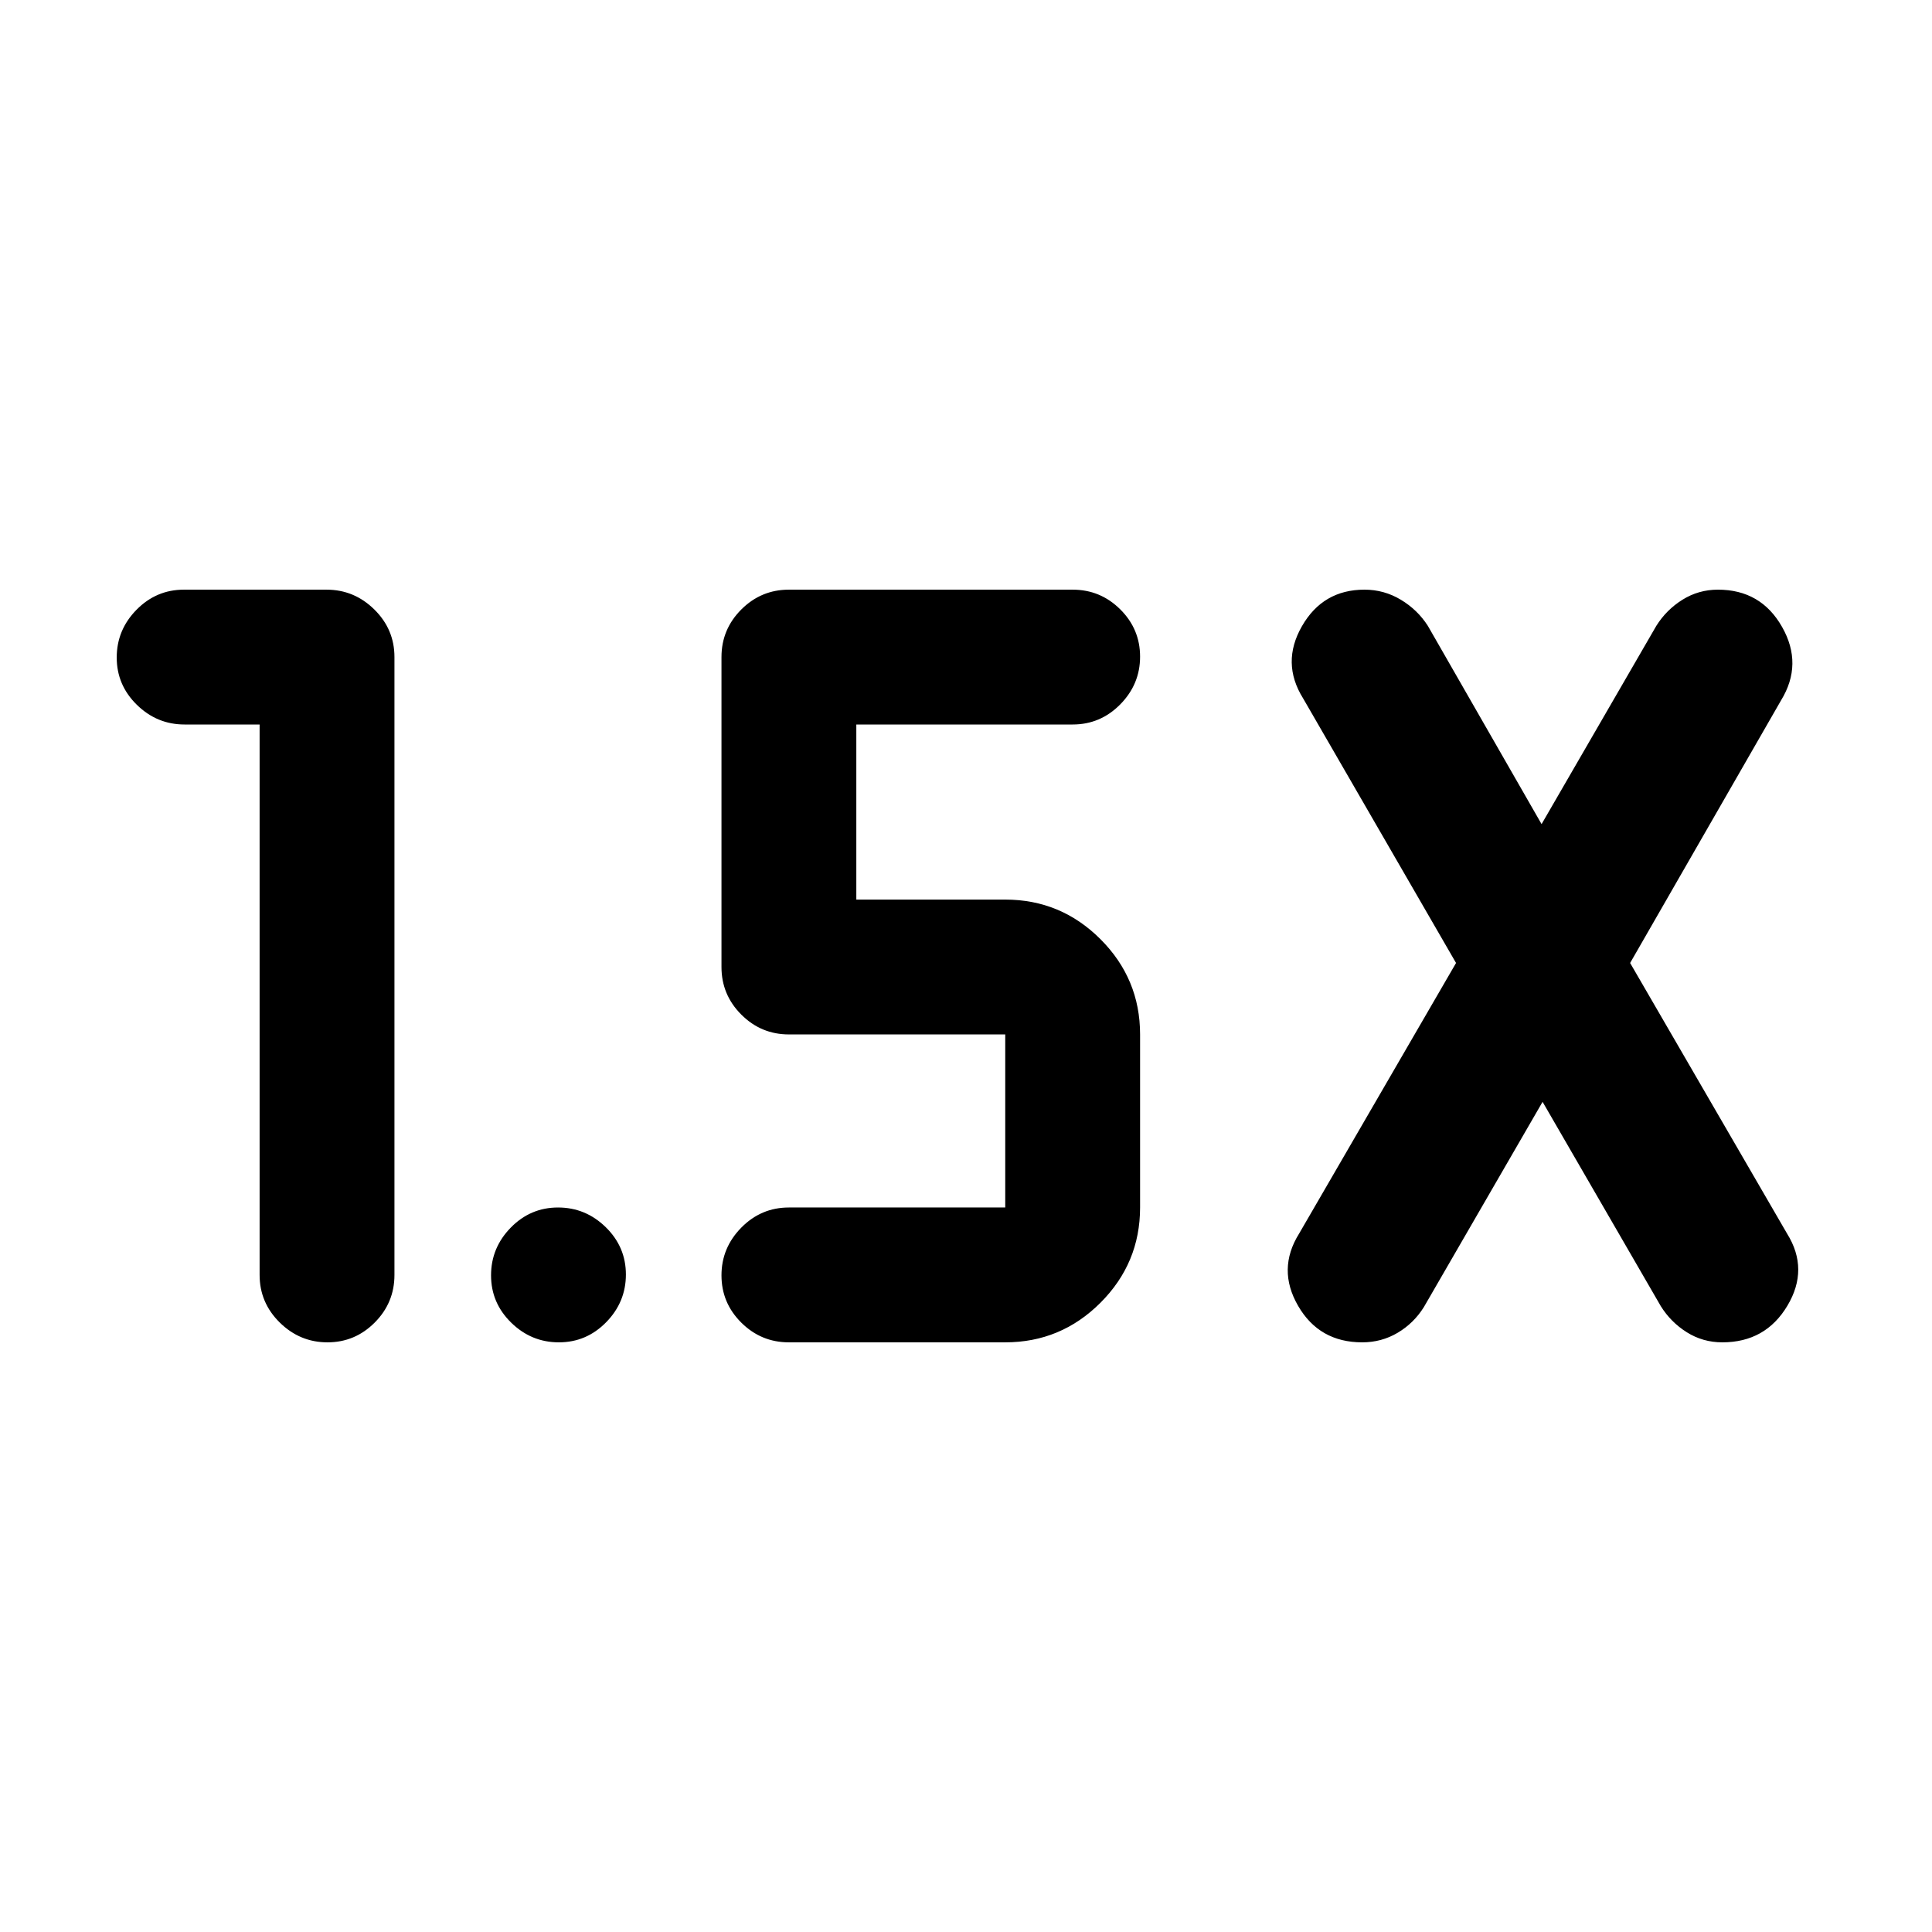 <svg xmlns="http://www.w3.org/2000/svg" height="20" viewBox="0 -960 960 960" width="20"><path d="M129-600H91.71Q78-600 68-609.79t-10-23.5Q58-647 67.82-657q9.83-10 23.59-10h70.83q13.76 0 23.76 9.85 10 9.85 10 23.65v307q0 13.8-9.79 23.65-9.79 9.85-23.5 9.85T139-302.85q-10-9.85-10-23.65V-600Zm637.5 187.5-59 102q-5 8-13.01 12.75T676.86-293q-21.36 0-31.86-18.17-10.5-18.18.5-35.83l78-134.5-76-131.5q-11-17.65-.58-35.83Q657.33-667 678-667q9.75 0 18.06 5 8.32 5 13.44 13l56.5 98.5 57-98.5q5-8 13.01-13t17.63-5q21.36 0 31.86 18.51T885-612l-75 130.5L888-347q11 17.65.13 35.83Q877.27-293 855.81-293q-9.66 0-17.63-5-7.97-5-12.95-13L766.5-412.5ZM499.5-293H392q-13.8 0-23.65-9.79-9.85-9.79-9.85-23.5t9.85-23.71q9.85-10 23.65-10h107.5v-86H392q-13.8 0-23.65-9.85-9.85-9.85-9.85-23.65v-154q0-13.8 9.85-23.65Q378.2-667 392-667h141q13.8 0 23.65 9.79 9.85 9.79 9.85 23.5T556.65-610q-9.85 10-23.65 10H425.5v87h74q27.64 0 47.32 19.68T566.5-446v86q0 27.64-19.68 47.32T499.5-293Zm-221.79 0Q264-293 254-302.79t-10-23.5q0-13.71 9.79-23.71t23.5-10q13.71 0 23.71 9.79t10 23.5q0 13.71-9.79 23.71t-23.5 10Z"/></svg>